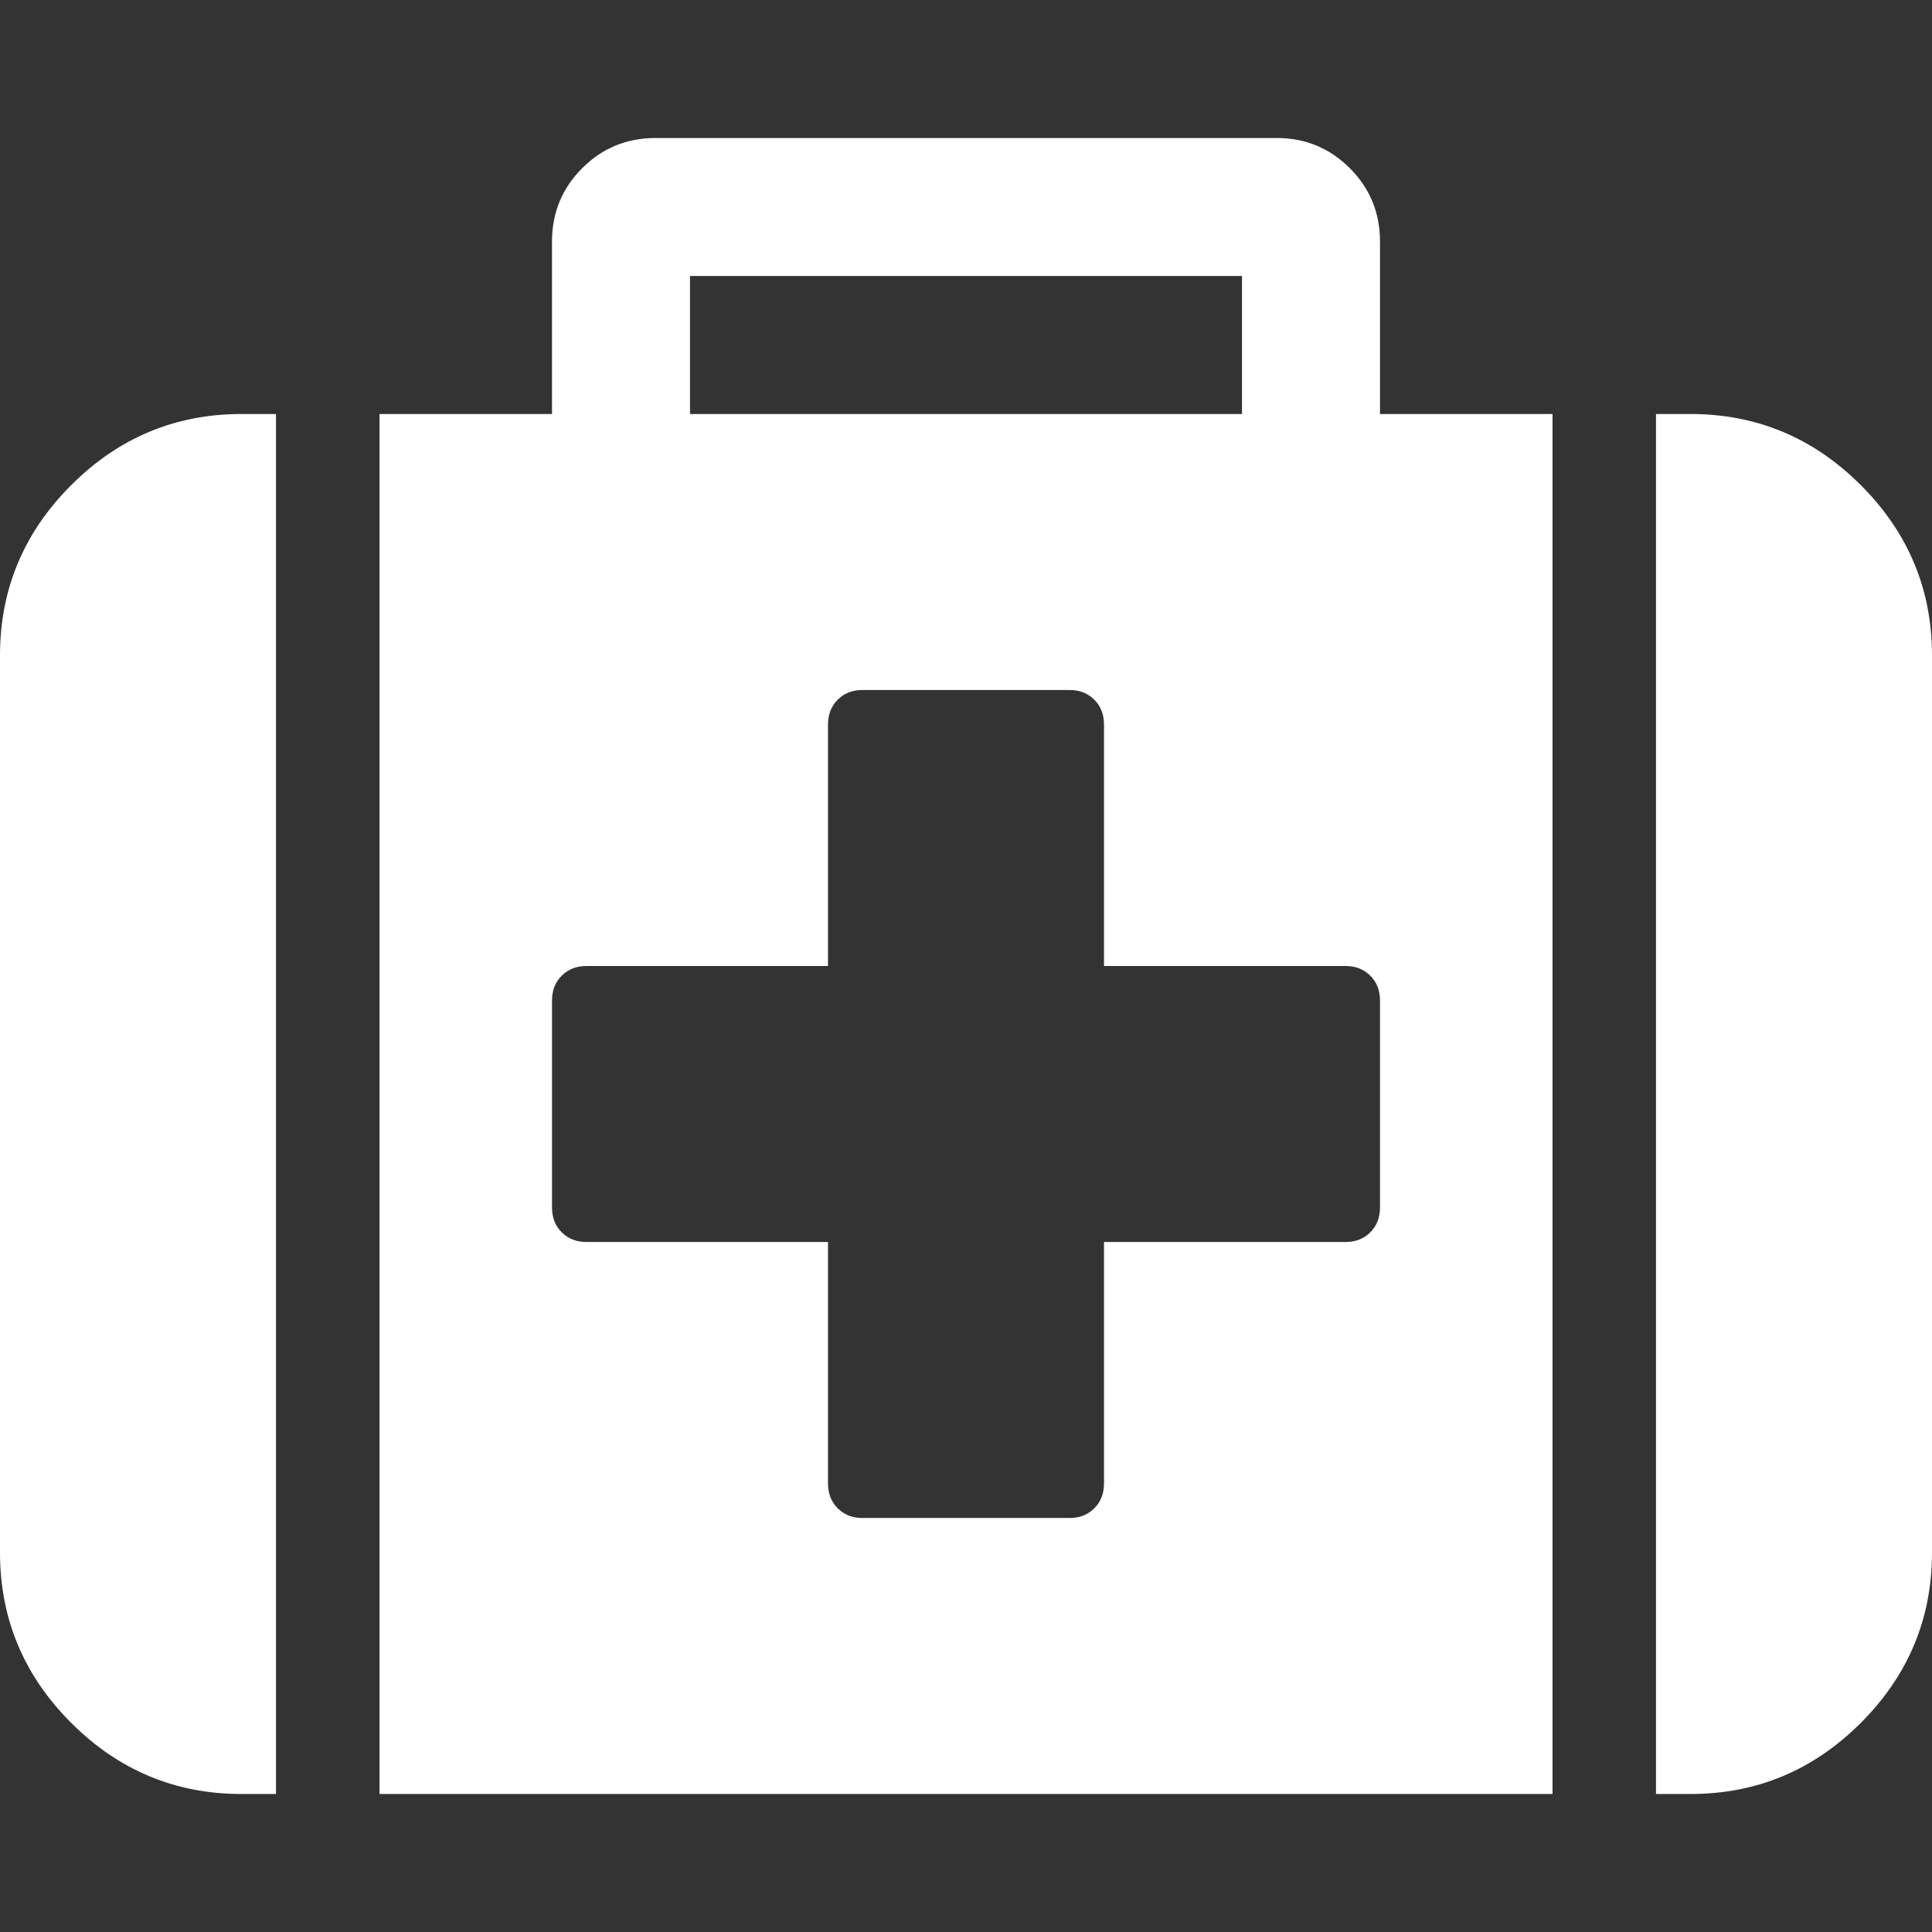 <svg width="1792" height="1792" xmlns="http://www.w3.org/2000/svg">

 <rect width="100%" height="100%" fill="#333333" stroke="none"/>

 <g>
  <title>background</title>
  <rect fill="none" id="canvas_background" height="402" width="582" y="-1" x="-1"/>
 </g>
 <g>
  <title>Layer 1</title>
  <path fill="#ffffff" id="svg_1" d="m1280,1120l0,-192q0,-14 -9,-23t-23,-9l-224,0l0,-224q0,-14 -9,-23t-23,-9l-192,0q-14,0 -23,9t-9,23l0,224l-224,0q-14,0 -23,9t-9,23l0,192q0,14 9,23t23,9l224,0l0,224q0,14 9,23t23,9l192,0q14,0 23,-9t9,-23l0,-224l224,0q14,0 23,-9t9,-23zm-640,-736l512,0l0,-128l-512,0l0,128zm-384,0l0,1280l-32,0q-92,0 -158,-66t-66,-158l0,-832q0,-92 66,-158t158,-66l32,0zm1184,0l0,1280l-1088,0l0,-1280l160,0l0,-160q0,-40 28,-68t68,-28l576,0q40,0 68,28t28,68l0,160l160,0zm352,224l0,832q0,92 -66,158t-158,66l-32,0l0,-1280l32,0q92,0 158,66t66,158z"/>
 </g>
</svg>
